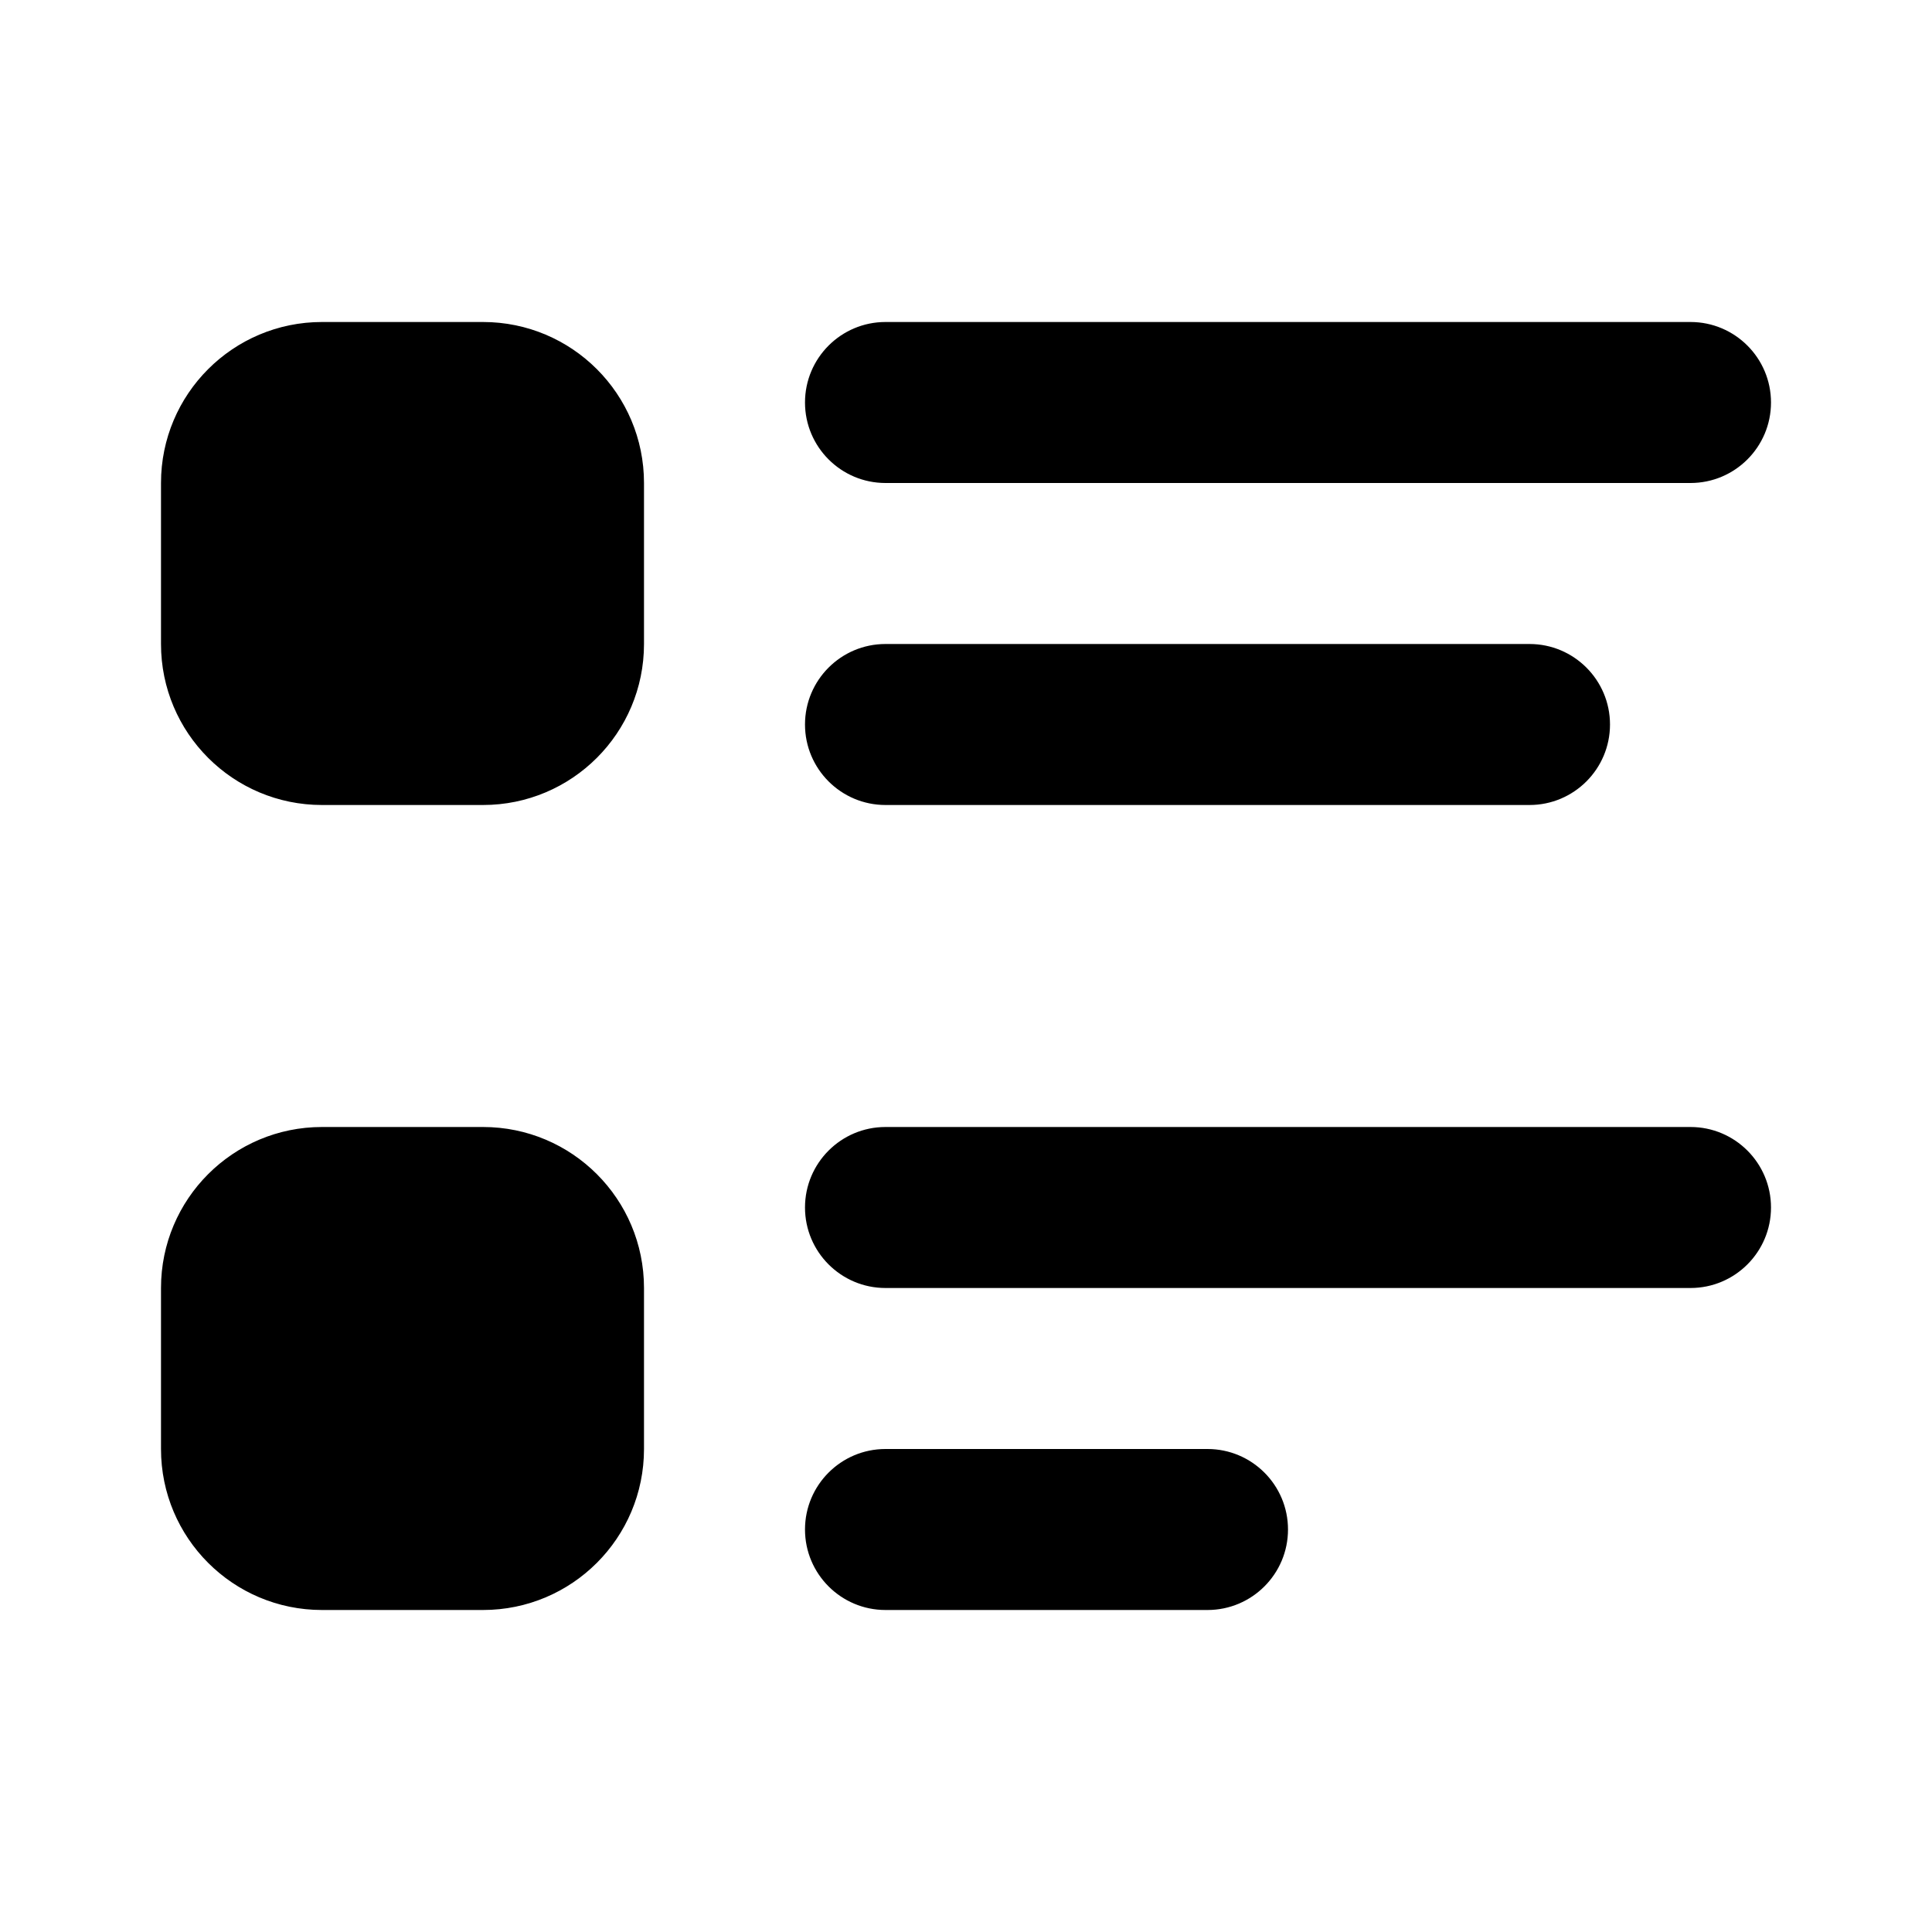 <svg xmlns="http://www.w3.org/2000/svg" viewBox="0 0 24 24"><path d="M2 16C2 14.895 2.895 14 4 14H6C7.105 14 8 14.895 8 16V18C8 19.105 7.105 20 6 20H4C2.895 20 2 19.105 2 18V16zM20 9C20 8.448 19.552 8 19 8H11C10.448 8 10 8.448 10 9 10 9.552 10.448 10 11 10H19C19.552 10 20 9.552 20 9zM2 8C2 9.105 2.895 10 4 10H6C7.105 10 8 9.105 8 8V6C8 4.895 7.105 4 6 4H4C2.895 4 2 4.895 2 6V8zM11 4C10.448 4 10 4.448 10 5 10 5.552 10.448 6 11 6H21C21.552 6 22 5.552 22 5 22 4.448 21.552 4 21 4H11zM10 19C10 19.552 10.448 20 11 20H15C15.552 20 16 19.552 16 19 16 18.448 15.552 18 15 18H11C10.448 18 10 18.448 10 19zM21 16H11C10.448 16 10 15.552 10 15 10 14.448 10.448 14 11 14H21C21.552 14 22 14.448 22 15 22 15.552 21.552 16 21 16z"/></svg>